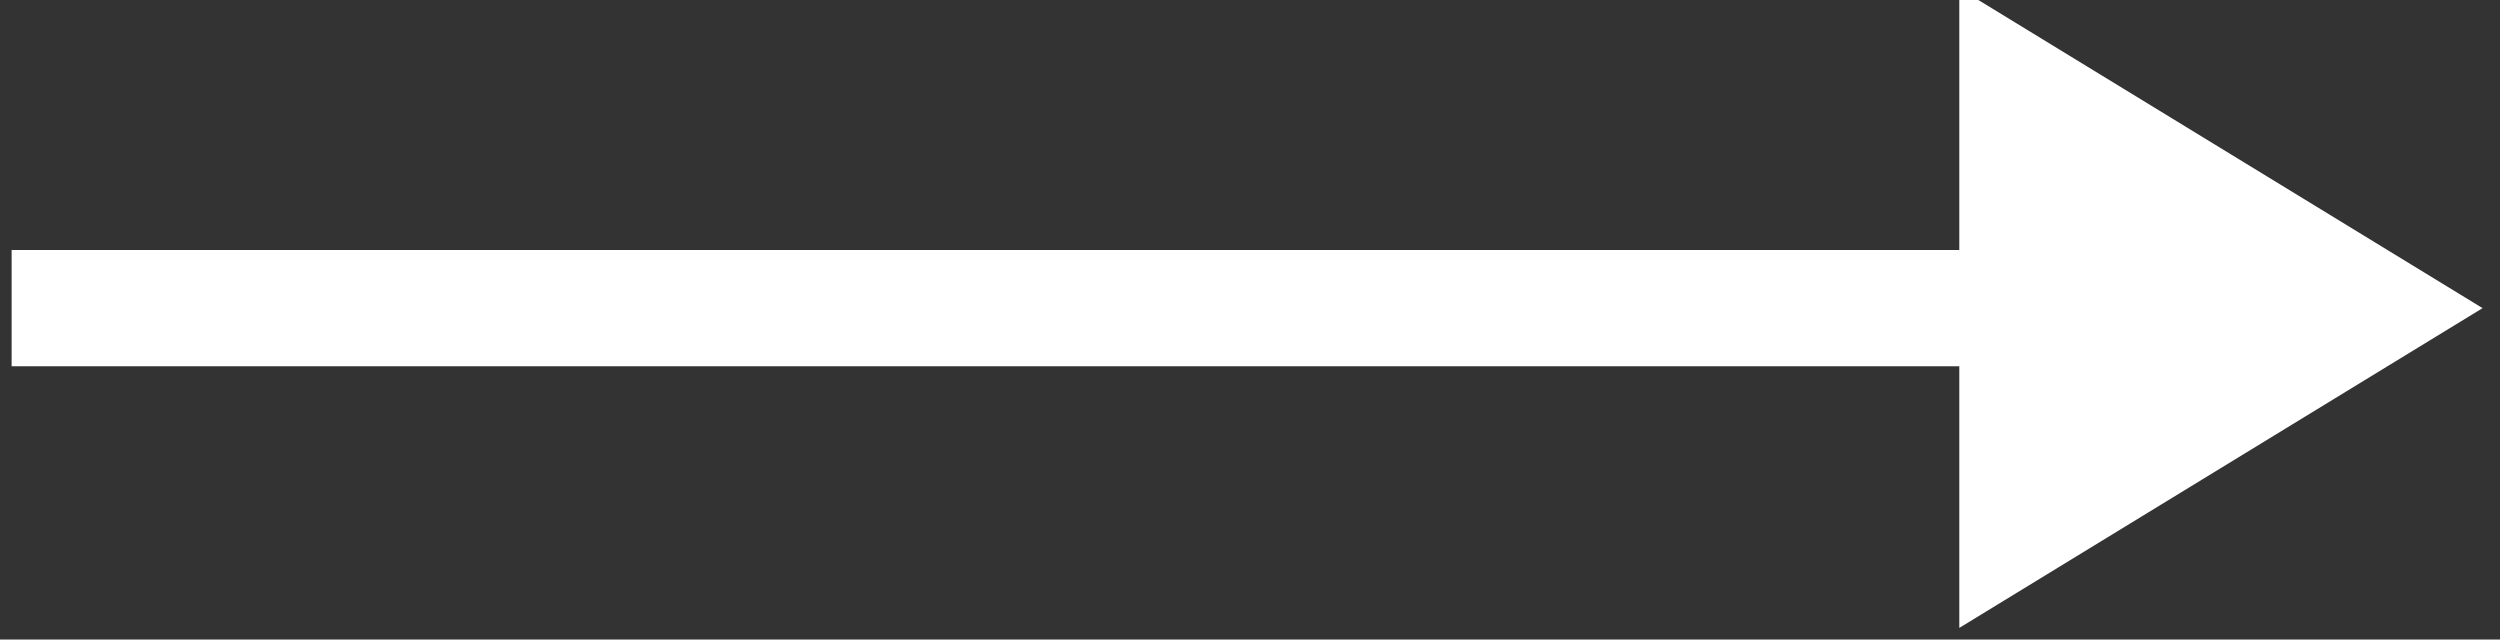 <?xml version="1.0" encoding="utf-8"?>
<!-- Generator: Adobe Illustrator 24.3.0, SVG Export Plug-In . SVG Version: 6.00 Build 0)  -->
<svg version="1.1" id="Calque_1" xmlns="http://www.w3.org/2000/svg" xmlns:xlink="http://www.w3.org/1999/xlink" x="0px" y="0px"
	 viewBox="0 0 43 11" style="enable-background:new 0 0 43 11;" xml:space="preserve">
<rect x="0" y="0" width="43" height="11" fill="#333333" stroke="none"/>
<style type="text/css">
	.st0{fill:#5DE5B4;}
	.st1{fill:#FFFFFF;}
</style>
<g id="Groupe_4" transform="translate(-512.5 -1238)">
	<g id="Polygone_2" transform="translate(555 1238) rotate(90)">
		<polygon class="st1" points="10.8,8.8 6.3,8.8 6.3,42.3 4.3,42.3 4.3,8.8 -0.2,8.8 5.3,-0.2 		"/>
	</g>
</g>
</svg>

